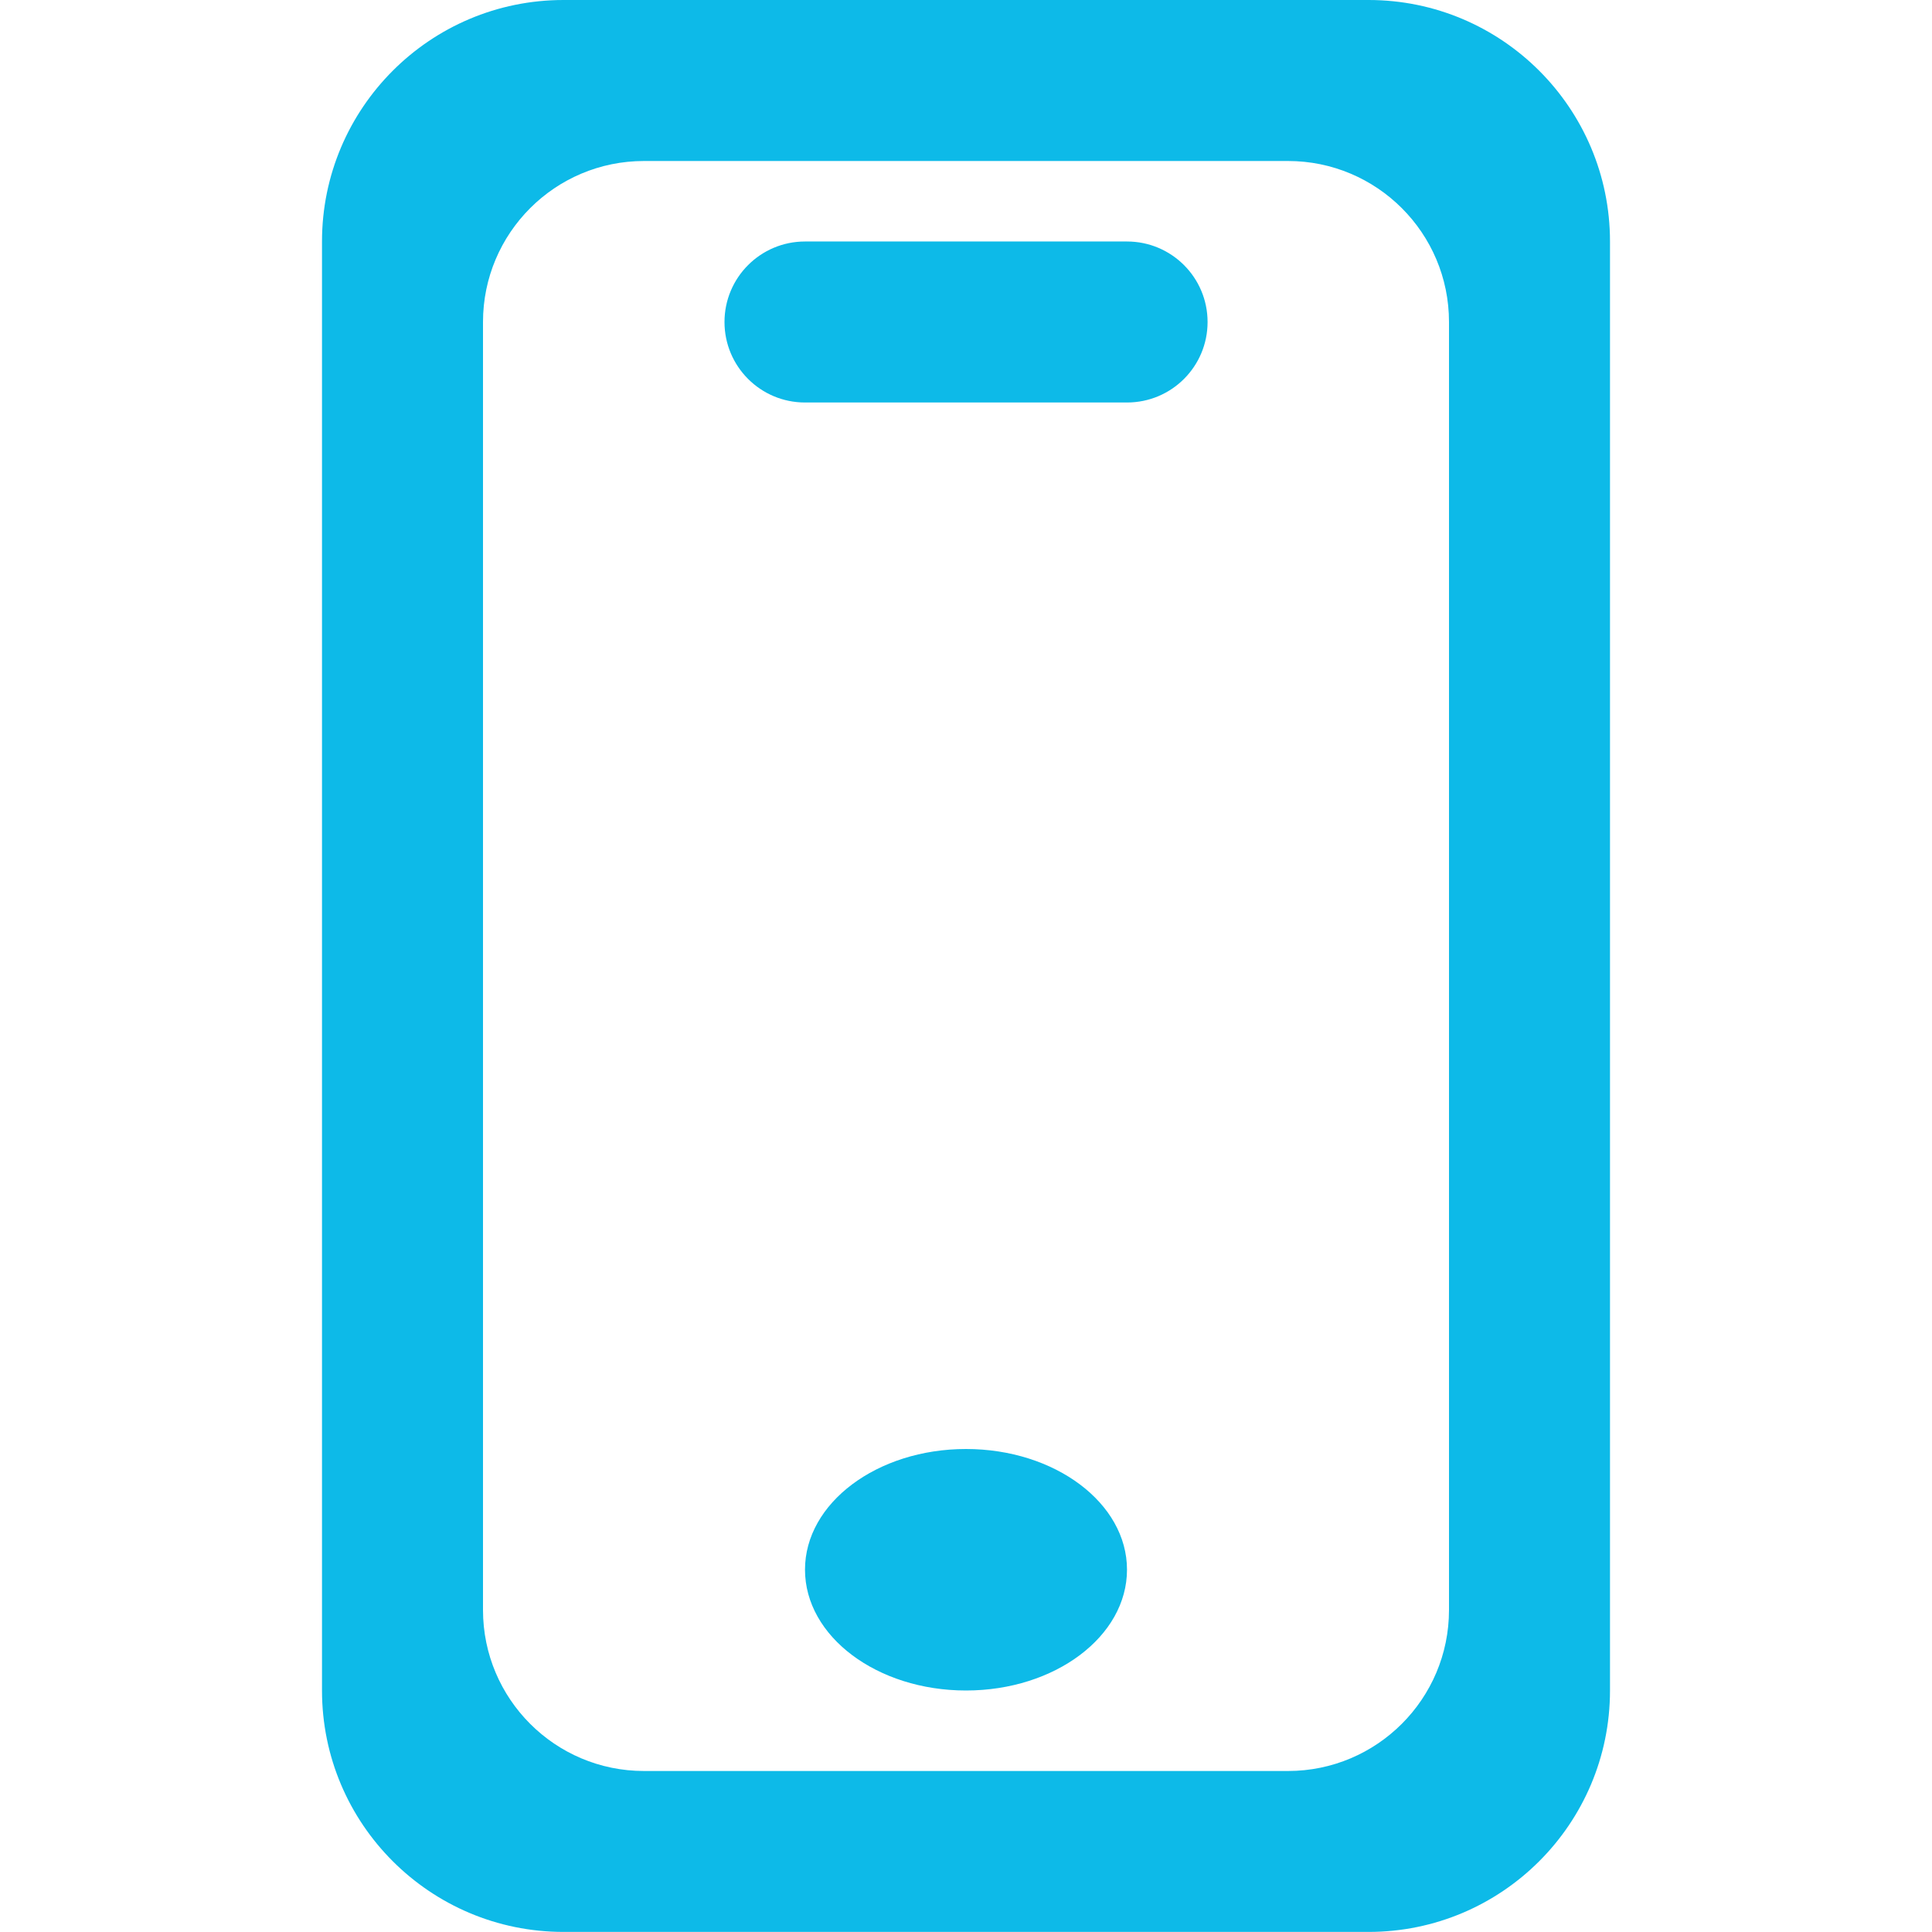 <svg xmlns="http://www.w3.org/2000/svg" class="contacts-icon-container" width="24" height="24" viewBox="0 0 24 24"><path class="contacts-icon" fill-rule="evenodd" clip-rule="evenodd" fill="#0DBAE8" d="M17.001 23.999h-10.001c-1.657 0-3-1.343-3-2.999v-18c0-1.656 1.343-3 3-3h10.001c1.655 0 2.999 1.344 2.999 3v18c0 1.656-1.344 2.999-2.999 2.999zm.999-19.999c0-1.105-.896-2-2-2h-8c-1.105 0-2 .896-2 2v16c0 1.104.895 2 2 2h8c1.104 0 2-.896 2-2v-16zm-4 1h-4c-.552 0-1-.447-1-1 0-.552.448-1 1-1h4c.553 0 1.001.448 1.001 1 0 .553-.448 1-1.001 1zm-2 13c1.105 0 2 .672 2 1.499 0 .829-.895 1.501-2 1.501s-2-.672-2-1.501c0-.827.895-1.499 2-1.499z"/></svg>